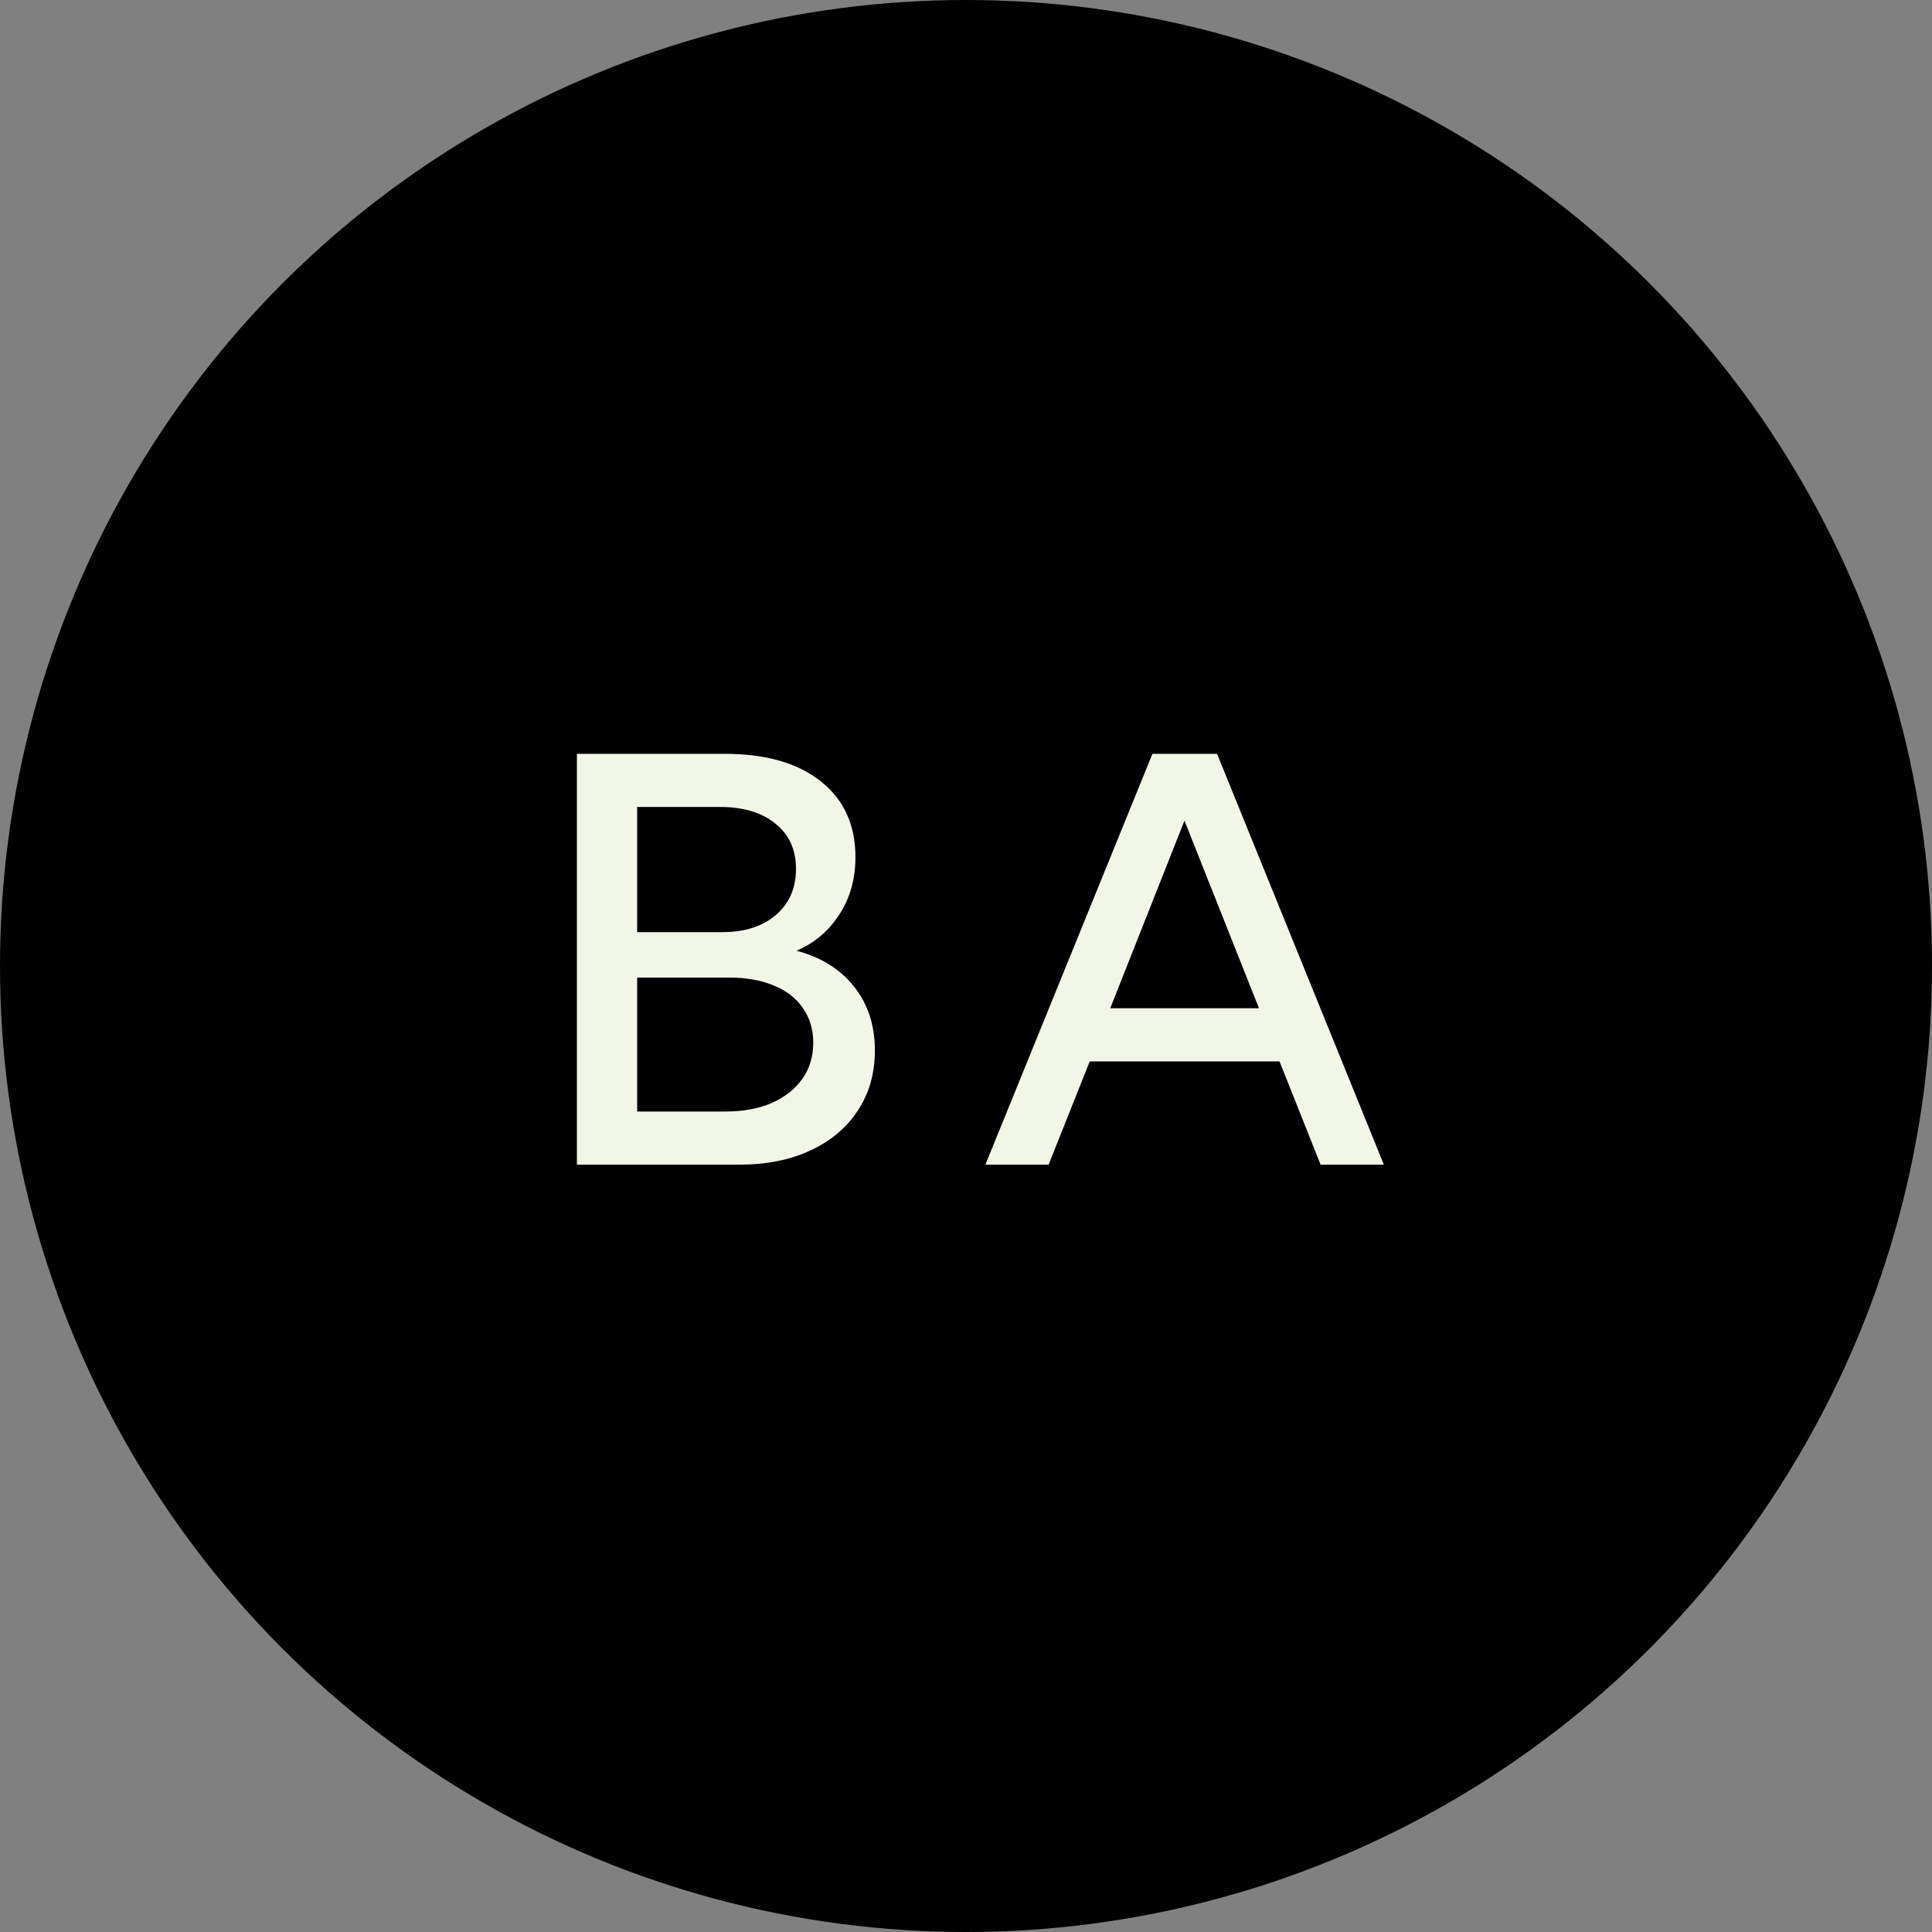 <svg width="62" height="62" viewBox="0 0 62 62" fill="none" xmlns="http://www.w3.org/2000/svg">
    <rect x="0" y="0" width="62" height="62" fill="#808080" stroke="none"/>
    <circle cx="31" cy="31" r="31" fill="black"/>
    <path d="M18.513 37.375V24.191H23.259C24.572 24.191 25.597 24.484 26.335 25.07C27.08 25.656 27.452 26.468 27.452 27.505C27.452 28.208 27.279 28.823 26.933 29.351C26.593 29.878 26.136 30.265 25.562 30.511C26.347 30.716 26.962 31.1 27.408 31.662C27.853 32.219 28.076 32.901 28.076 33.71C28.076 34.442 27.894 35.084 27.531 35.635C27.173 36.185 26.666 36.613 26.01 36.918C25.36 37.223 24.598 37.375 23.725 37.375H18.513ZM20.447 29.913H23.18C23.901 29.913 24.475 29.729 24.903 29.359C25.331 28.99 25.544 28.498 25.544 27.883C25.544 27.268 25.325 26.784 24.885 26.433C24.452 26.075 23.857 25.896 23.101 25.896H20.447V29.913ZM20.447 35.67H23.277C23.845 35.67 24.34 35.579 24.762 35.398C25.184 35.21 25.512 34.952 25.747 34.624C25.981 34.29 26.098 33.903 26.098 33.464C26.098 33.036 25.987 32.664 25.764 32.348C25.547 32.031 25.237 31.791 24.832 31.627C24.428 31.457 23.954 31.372 23.409 31.372H20.447V35.67ZM33.652 37.375H31.622L36.983 24.191H39.057L44.41 37.375H42.379L41.061 34.062H34.97L33.652 37.375ZM35.629 32.356H40.402L38.011 26.336L35.629 32.356Z" fill="#F1F6E7"/>
</svg>
